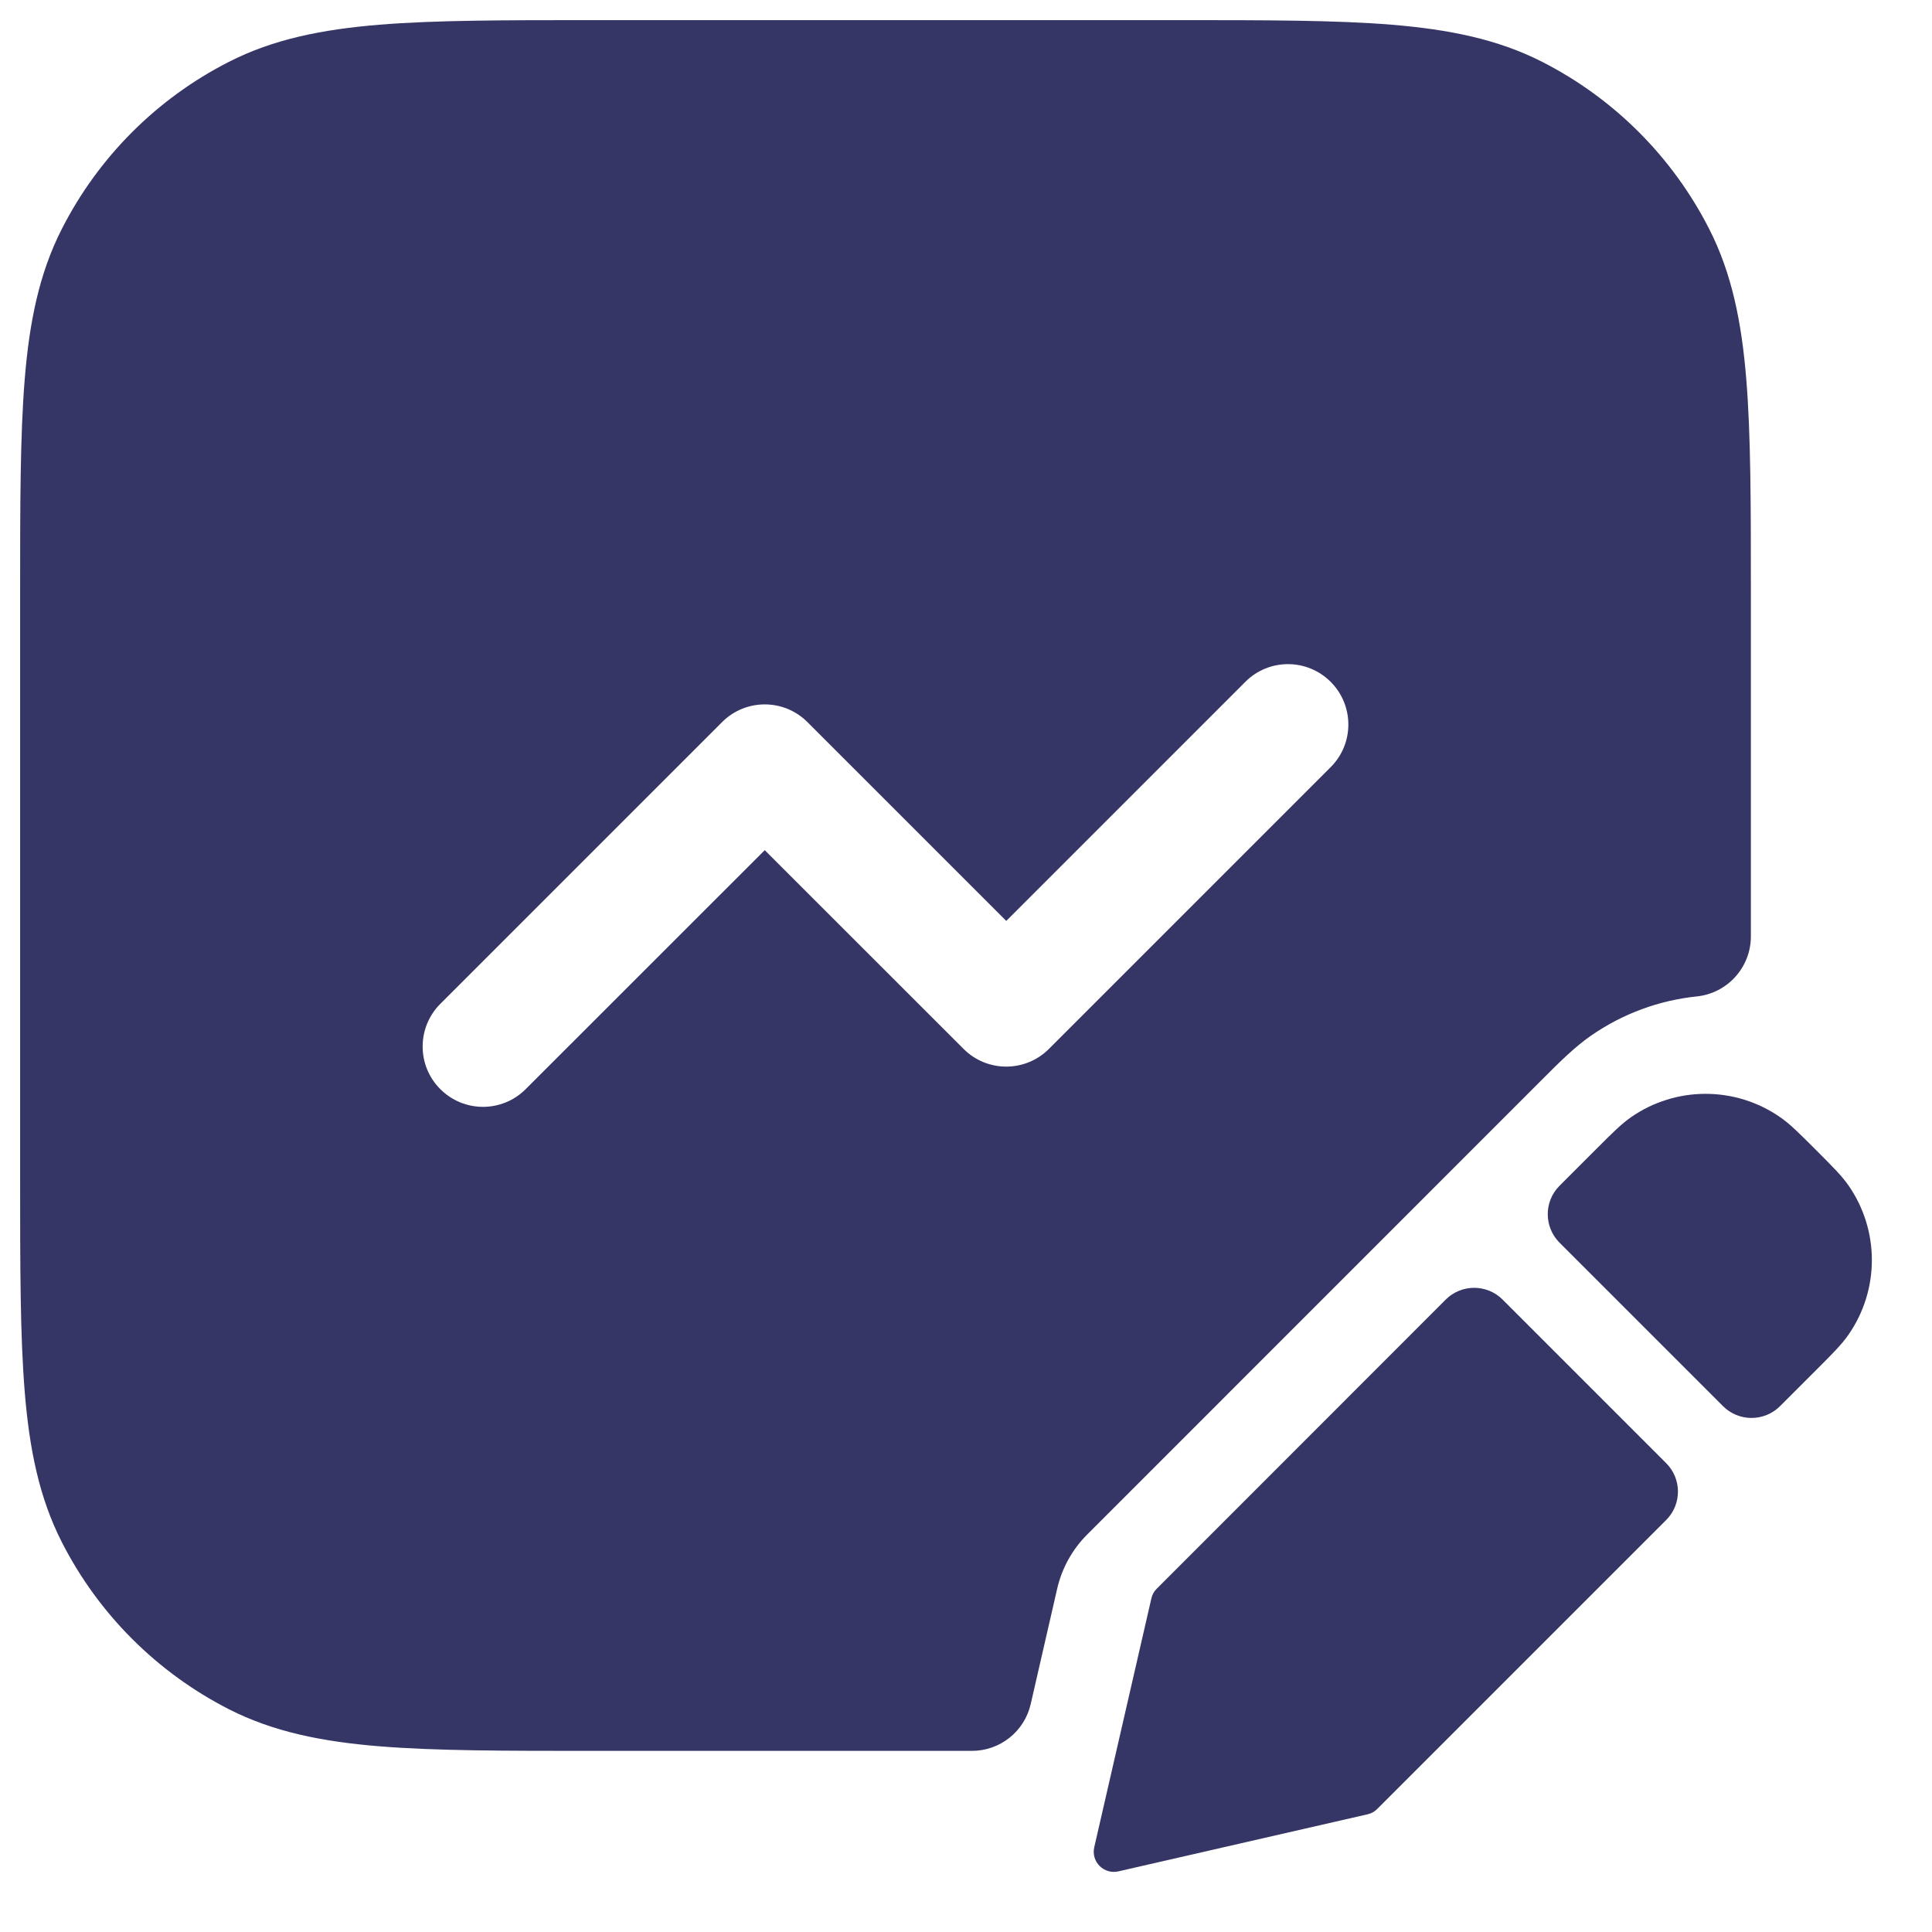 <svg width="24" height="24" viewBox="0 0 24 24" fill="none" xmlns="http://www.w3.org/2000/svg">
<g clip-path="url(#clip0_9001_272997)">
<path fill-rule="evenodd" clip-rule="evenodd" d="M7.367 0.25H14.633C15.725 0.25 16.591 0.25 17.288 0.307C18.002 0.366 18.605 0.487 19.157 0.768C20.05 1.223 20.777 1.95 21.232 2.844C21.513 3.395 21.635 3.999 21.693 4.712C21.75 5.41 21.75 6.275 21.75 7.367V11.632C21.75 12.016 21.46 12.338 21.078 12.378C20.615 12.426 20.162 12.589 19.763 12.866C19.565 13.004 19.384 13.182 19.153 13.414L13.504 19.064C13.32 19.248 13.192 19.48 13.133 19.734L12.804 21.168C12.726 21.509 12.423 21.75 12.073 21.75H7.367C6.275 21.75 5.409 21.75 4.712 21.693C3.998 21.635 3.395 21.513 2.844 21.233C1.95 20.777 1.223 20.05 0.768 19.157C0.487 18.605 0.365 18.002 0.307 17.288C0.25 16.591 0.25 15.725 0.25 14.633V7.367C0.25 6.275 0.25 5.41 0.307 4.712C0.365 3.999 0.487 3.395 0.768 2.844C1.223 1.95 1.95 1.223 2.844 0.768C3.395 0.487 3.998 0.366 4.712 0.307C5.409 0.25 6.275 0.25 7.367 0.25ZM16.53 9.53C16.823 9.238 16.823 8.763 16.53 8.47C16.237 8.177 15.762 8.177 15.47 8.47L12.5 11.44L10.03 8.97C9.737 8.677 9.263 8.677 8.97 8.97L5.47 12.47C5.177 12.763 5.177 13.238 5.47 13.53C5.763 13.823 6.237 13.823 6.53 13.53L9.5 10.561L11.97 13.03C12.262 13.323 12.737 13.323 13.03 13.03L16.53 9.53Z" fill="#353566"/>
<path d="M22.115 13.879C21.557 13.491 20.817 13.491 20.26 13.879C20.141 13.962 20.024 14.079 19.839 14.264L19.373 14.73C19.178 14.925 19.178 15.241 19.373 15.437L21.404 17.468C21.6 17.663 21.916 17.663 22.112 17.468L22.578 17.002C22.763 16.817 22.88 16.7 22.962 16.581C23.35 16.023 23.35 15.283 22.962 14.725C22.879 14.606 22.762 14.489 22.577 14.304L22.536 14.263C22.351 14.078 22.234 13.961 22.115 13.879Z" fill="#353566"/>
<path d="M18.666 16.144C18.471 15.949 18.154 15.949 17.959 16.144L14.37 19.735C14.336 19.768 14.313 19.81 14.303 19.855L13.593 22.948C13.574 23.032 13.599 23.119 13.66 23.18C13.721 23.241 13.809 23.266 13.892 23.247L16.988 22.538C17.034 22.528 17.076 22.505 17.109 22.471L20.698 18.882C20.893 18.687 20.893 18.37 20.697 18.175L18.666 16.144Z" fill="#353566"/>
</g>
<defs>
<clipPath id="clip0_9001_272997">
<rect width="24" height="24" fill="white"/>
</clipPath>
</defs>
</svg>
